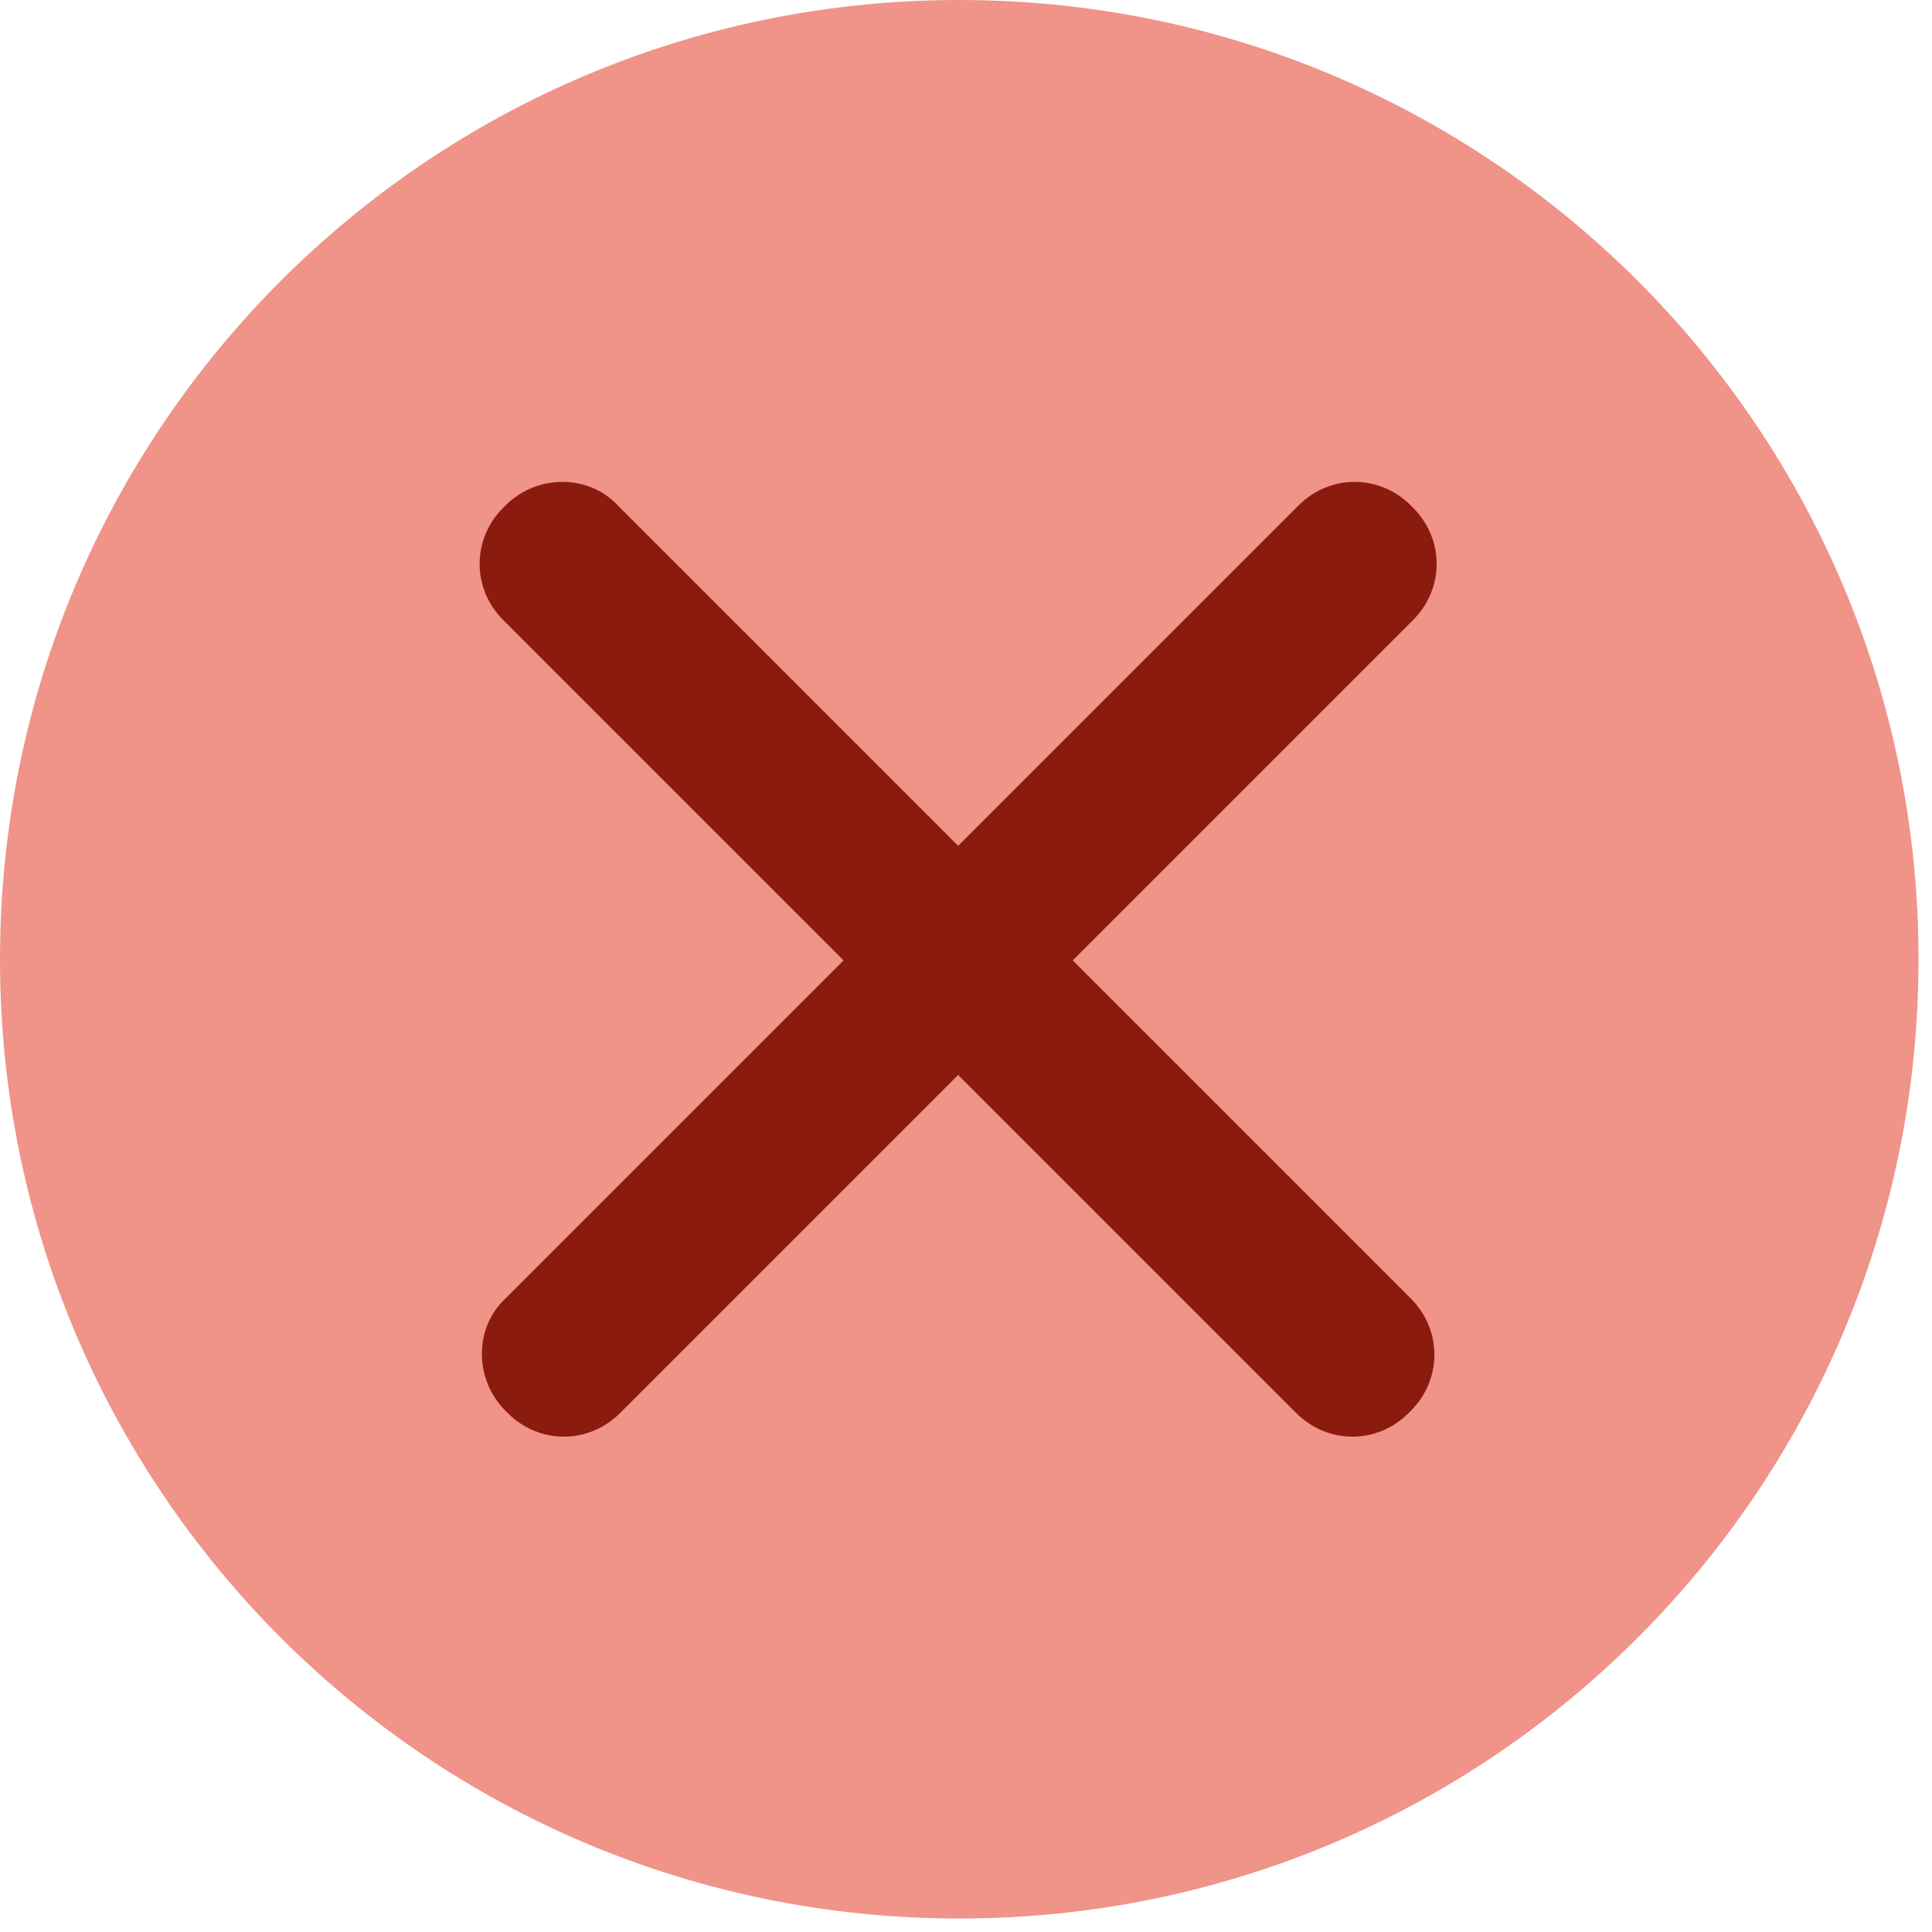 <svg width="86" height="86" viewBox="0 0 86 86" fill="none" xmlns="http://www.w3.org/2000/svg">
    <g clip-path="url(#clip0_7704_13)">
        <path fill-rule="evenodd" clip-rule="evenodd" d="M42.7 85.4C66.3 85.4 85.4 66.3 85.4 42.7C85.4 19.1 66.3 0 42.7 0C19.1 0 0 19.1 0 42.7C0 66.3 19.1 85.4 42.7 85.4Z" fill="#F09389"/>
        <path fill-rule="evenodd" clip-rule="evenodd" d="M42.7 81.7C64.3 81.7 81.8 64.2 81.8 42.6C81.8 21 64.3 3.5 42.7 3.5C21.1 3.5 3.6 21 3.6 42.6C3.6 64.2 21.1 81.7 42.7 81.7Z" fill="#F09389"/>
        <path fill-rule="evenodd" clip-rule="evenodd" d="M22.5 57.8L57.8 22.5C59.2 21.1 61.4 21.1 62.8 22.5L62.9 22.6C64.3 24 64.3 26.2 62.9 27.6L27.6 62.9C26.2 64.3 24 64.3 22.6 62.9L22.5 62.8C21.1 61.4 21.1 59.1 22.5 57.8Z" fill="#8B1A0F"/>
        <path fill-rule="evenodd" clip-rule="evenodd" d="M27.5 22.5L62.8 57.8C64.2 59.2 64.2 61.4 62.8 62.8L62.7 62.9C61.3 64.3 59.1 64.3 57.7 62.9L22.4 27.6C21 26.2 21 24 22.4 22.6L22.5 22.5C23.9 21.1 26.2 21.1 27.5 22.5Z" fill="#8B1A0F"/>
    </g>
    <defs>
        <clipPath id="clip0_7704_13">
            <rect width="85.4" height="85.4" fill="white"/>
        </clipPath>
    </defs>
</svg>
